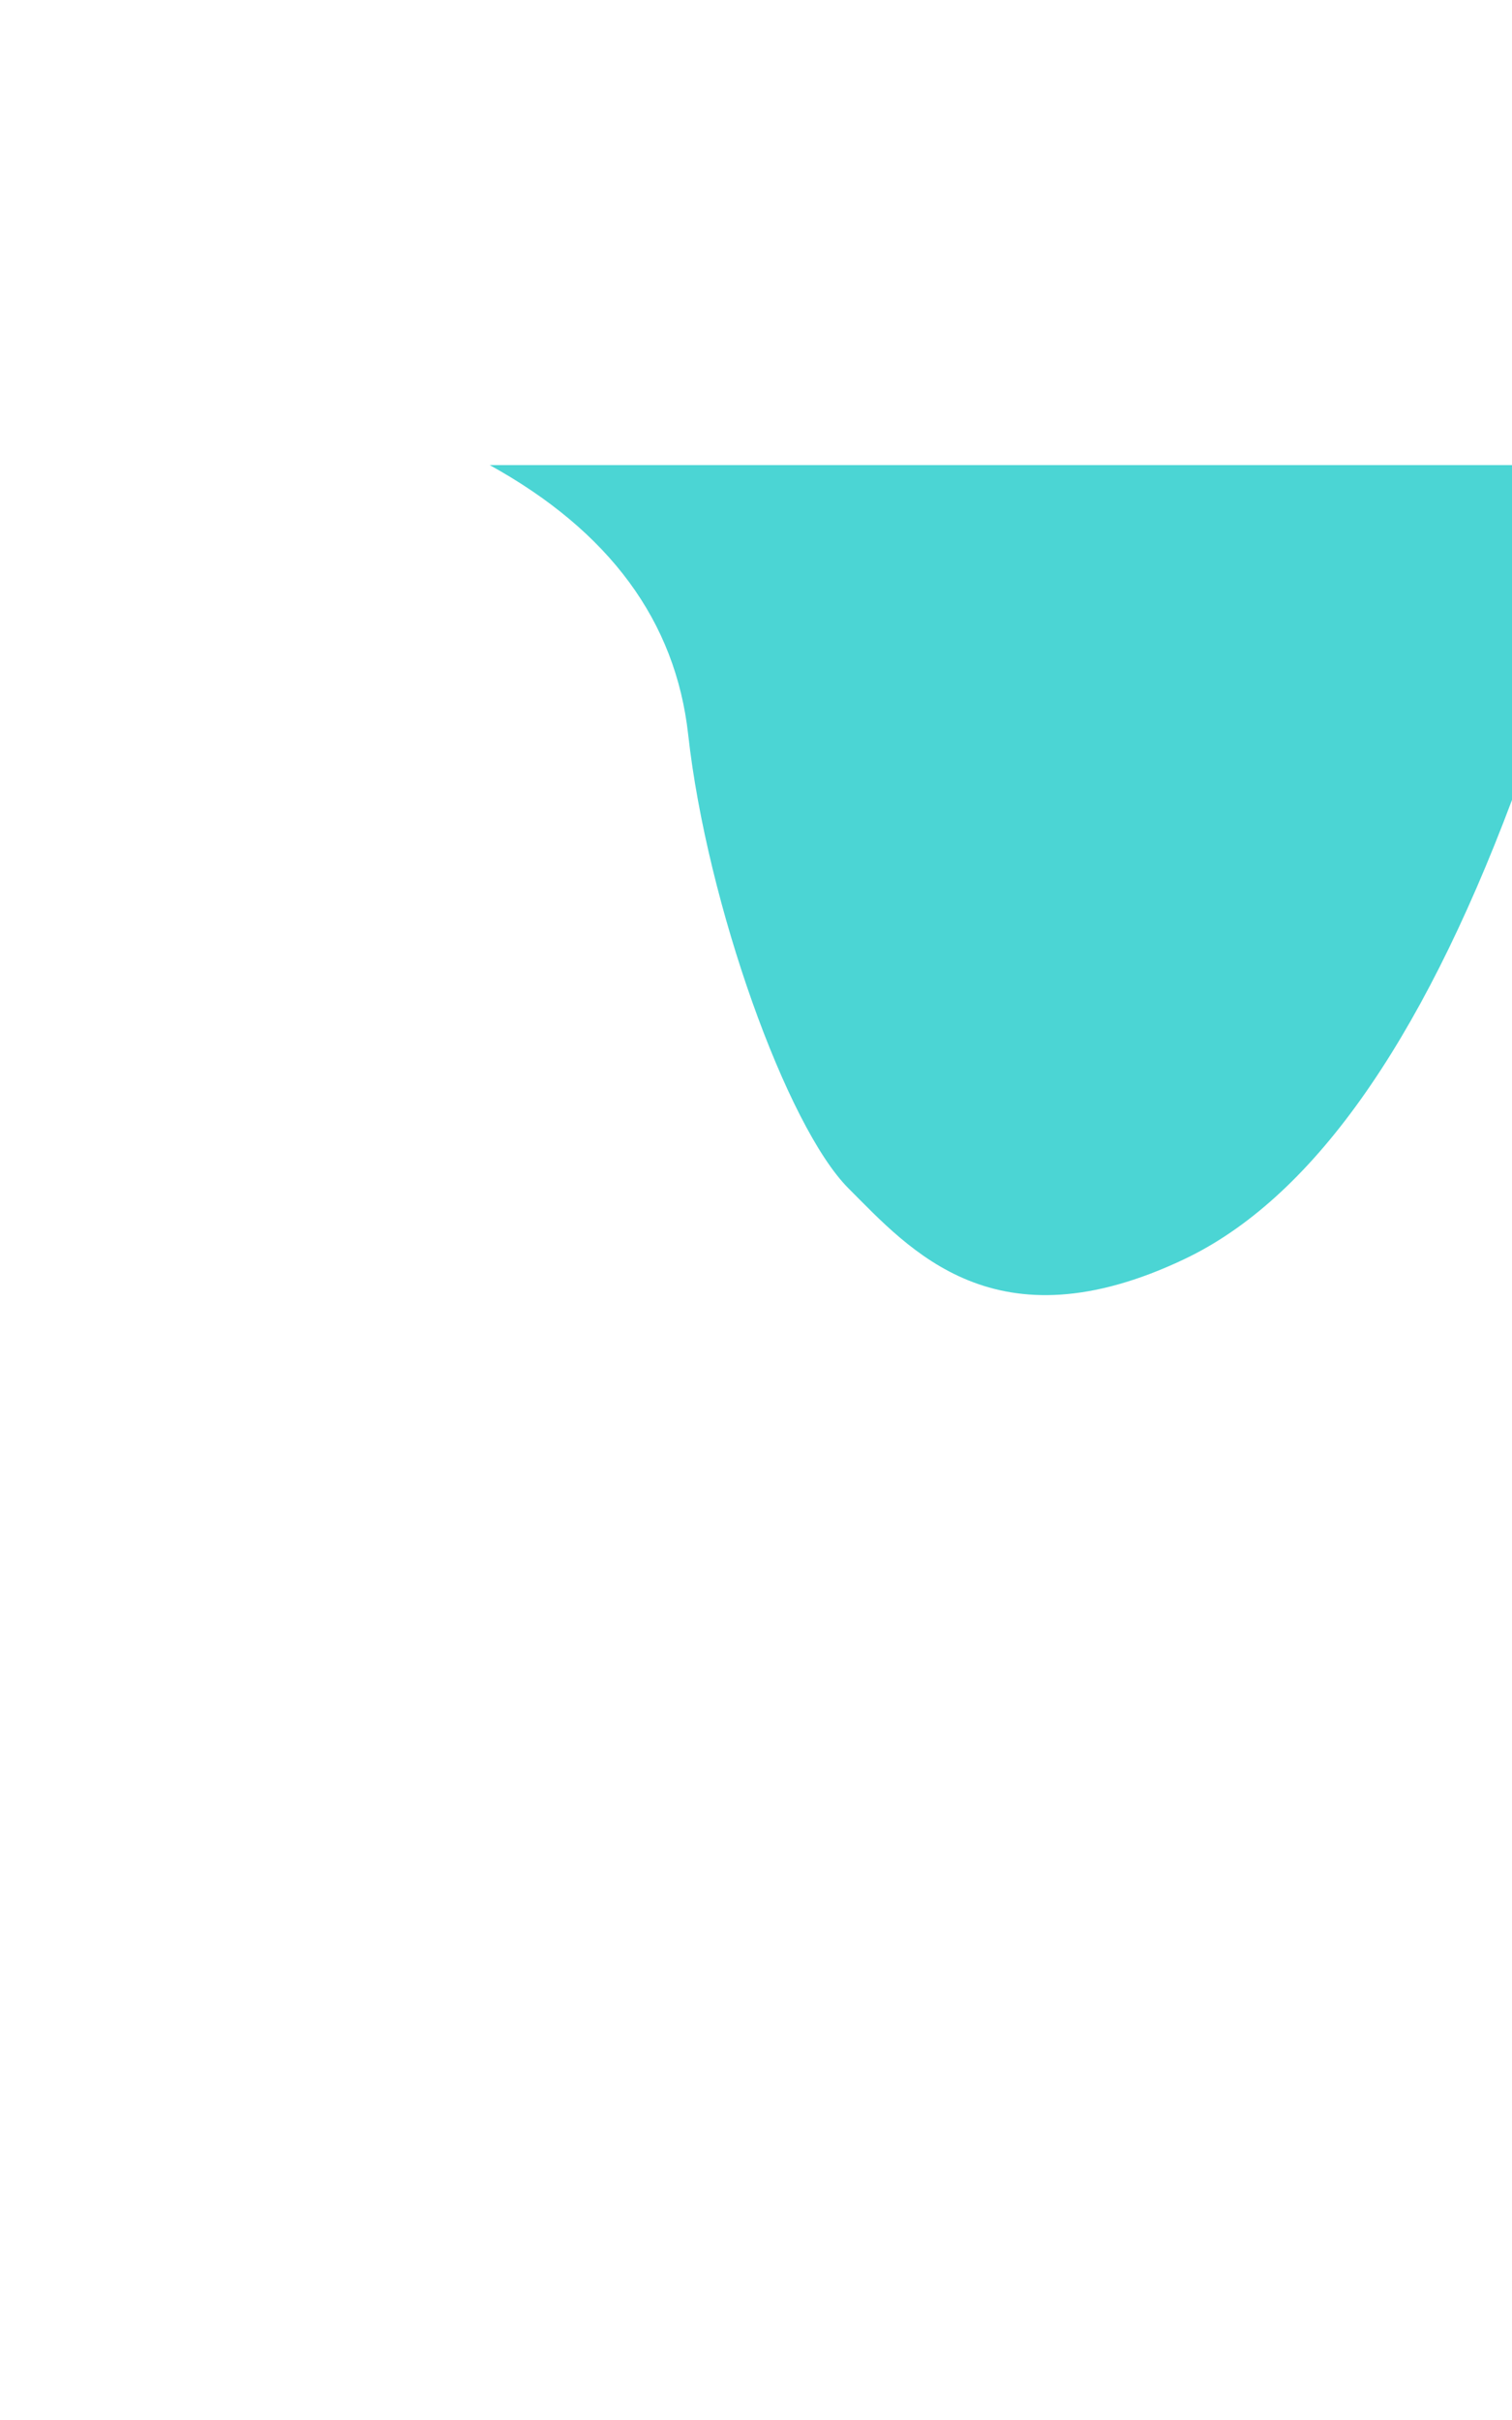 <?xml version="1.0" encoding="UTF-8" standalone="no"?>
<!DOCTYPE svg PUBLIC "-//W3C//DTD SVG 1.1//EN" "http://www.w3.org/Graphics/SVG/1.1/DTD/svg11.dtd">
<svg version="1.1" xmlns="http://www.w3.org/2000/svg" xmlns:xlink="http://www.w3.org/1999/xlink" preserveAspectRatio="xMidYMid meet" viewBox="0 0 640 640" width="250" height="400"><defs><path d="" id="b2iK8guwm"></path><path d="" id="c6yAvbQvp"></path><path d="M640 4.8L640 146.48C600.86 250.69 554.63 315.46 501.29 340.8C421.29 378.8 385.11 336.8 359.11 310.8C333.11 284.8 299.29 190.8 291.29 118.8C285.96 70.8 257.96 32.8 207.29 4.8L0 4.8" id="ej7yje2um"></path></defs><g><g><g><g><use xlink:href="#b2iK8guwm" opacity="1" fill-opacity="0" stroke="#000000" stroke-width="1" stroke-opacity="1"></use></g></g><g><g><use xlink:href="#c6yAvbQvp" opacity="1" fill-opacity="0" stroke="#000000" stroke-width="1" stroke-opacity="1"></use></g></g><g><g><filter id="shadow16659623" x="-45" y="-40.2" width="744" height="456.22" filterUnits="userSpaceOnUse" primitiveUnits="userSpaceOnUse"><feFlood></feFlood><feComposite in2="SourceAlpha" operator="in"></feComposite><feGaussianBlur stdDeviation="2.45"></feGaussianBlur><feOffset dx="14" dy="15" result="afterOffset"></feOffset><feFlood flood-color="#27c91b" flood-opacity="1"></feFlood><feComposite in2="afterOffset" operator="in"></feComposite><feMorphology operator="dilate" radius="13"></feMorphology><feComposite in2="SourceAlpha" operator="out"></feComposite></filter><path d="M640 4.8L640 146.48C600.86 250.69 554.63 315.46 501.29 340.8C421.29 378.8 385.11 336.8 359.11 310.8C333.11 284.8 299.29 190.8 291.29 118.8C285.96 70.8 257.96 32.8 207.29 4.8L0 4.8" id="e3wUTCkf8Y" fill="none" stroke="white" filter="url(#shadow16659623)"></path></g><use xlink:href="#ej7yje2um" opacity="1" fill="#4bd5d4" fill-opacity="1"></use><g><use xlink:href="#ej7yje2um" opacity="1" fill-opacity="0" stroke="#000000" stroke-width="0" stroke-opacity="1"></use></g></g></g></g></svg>